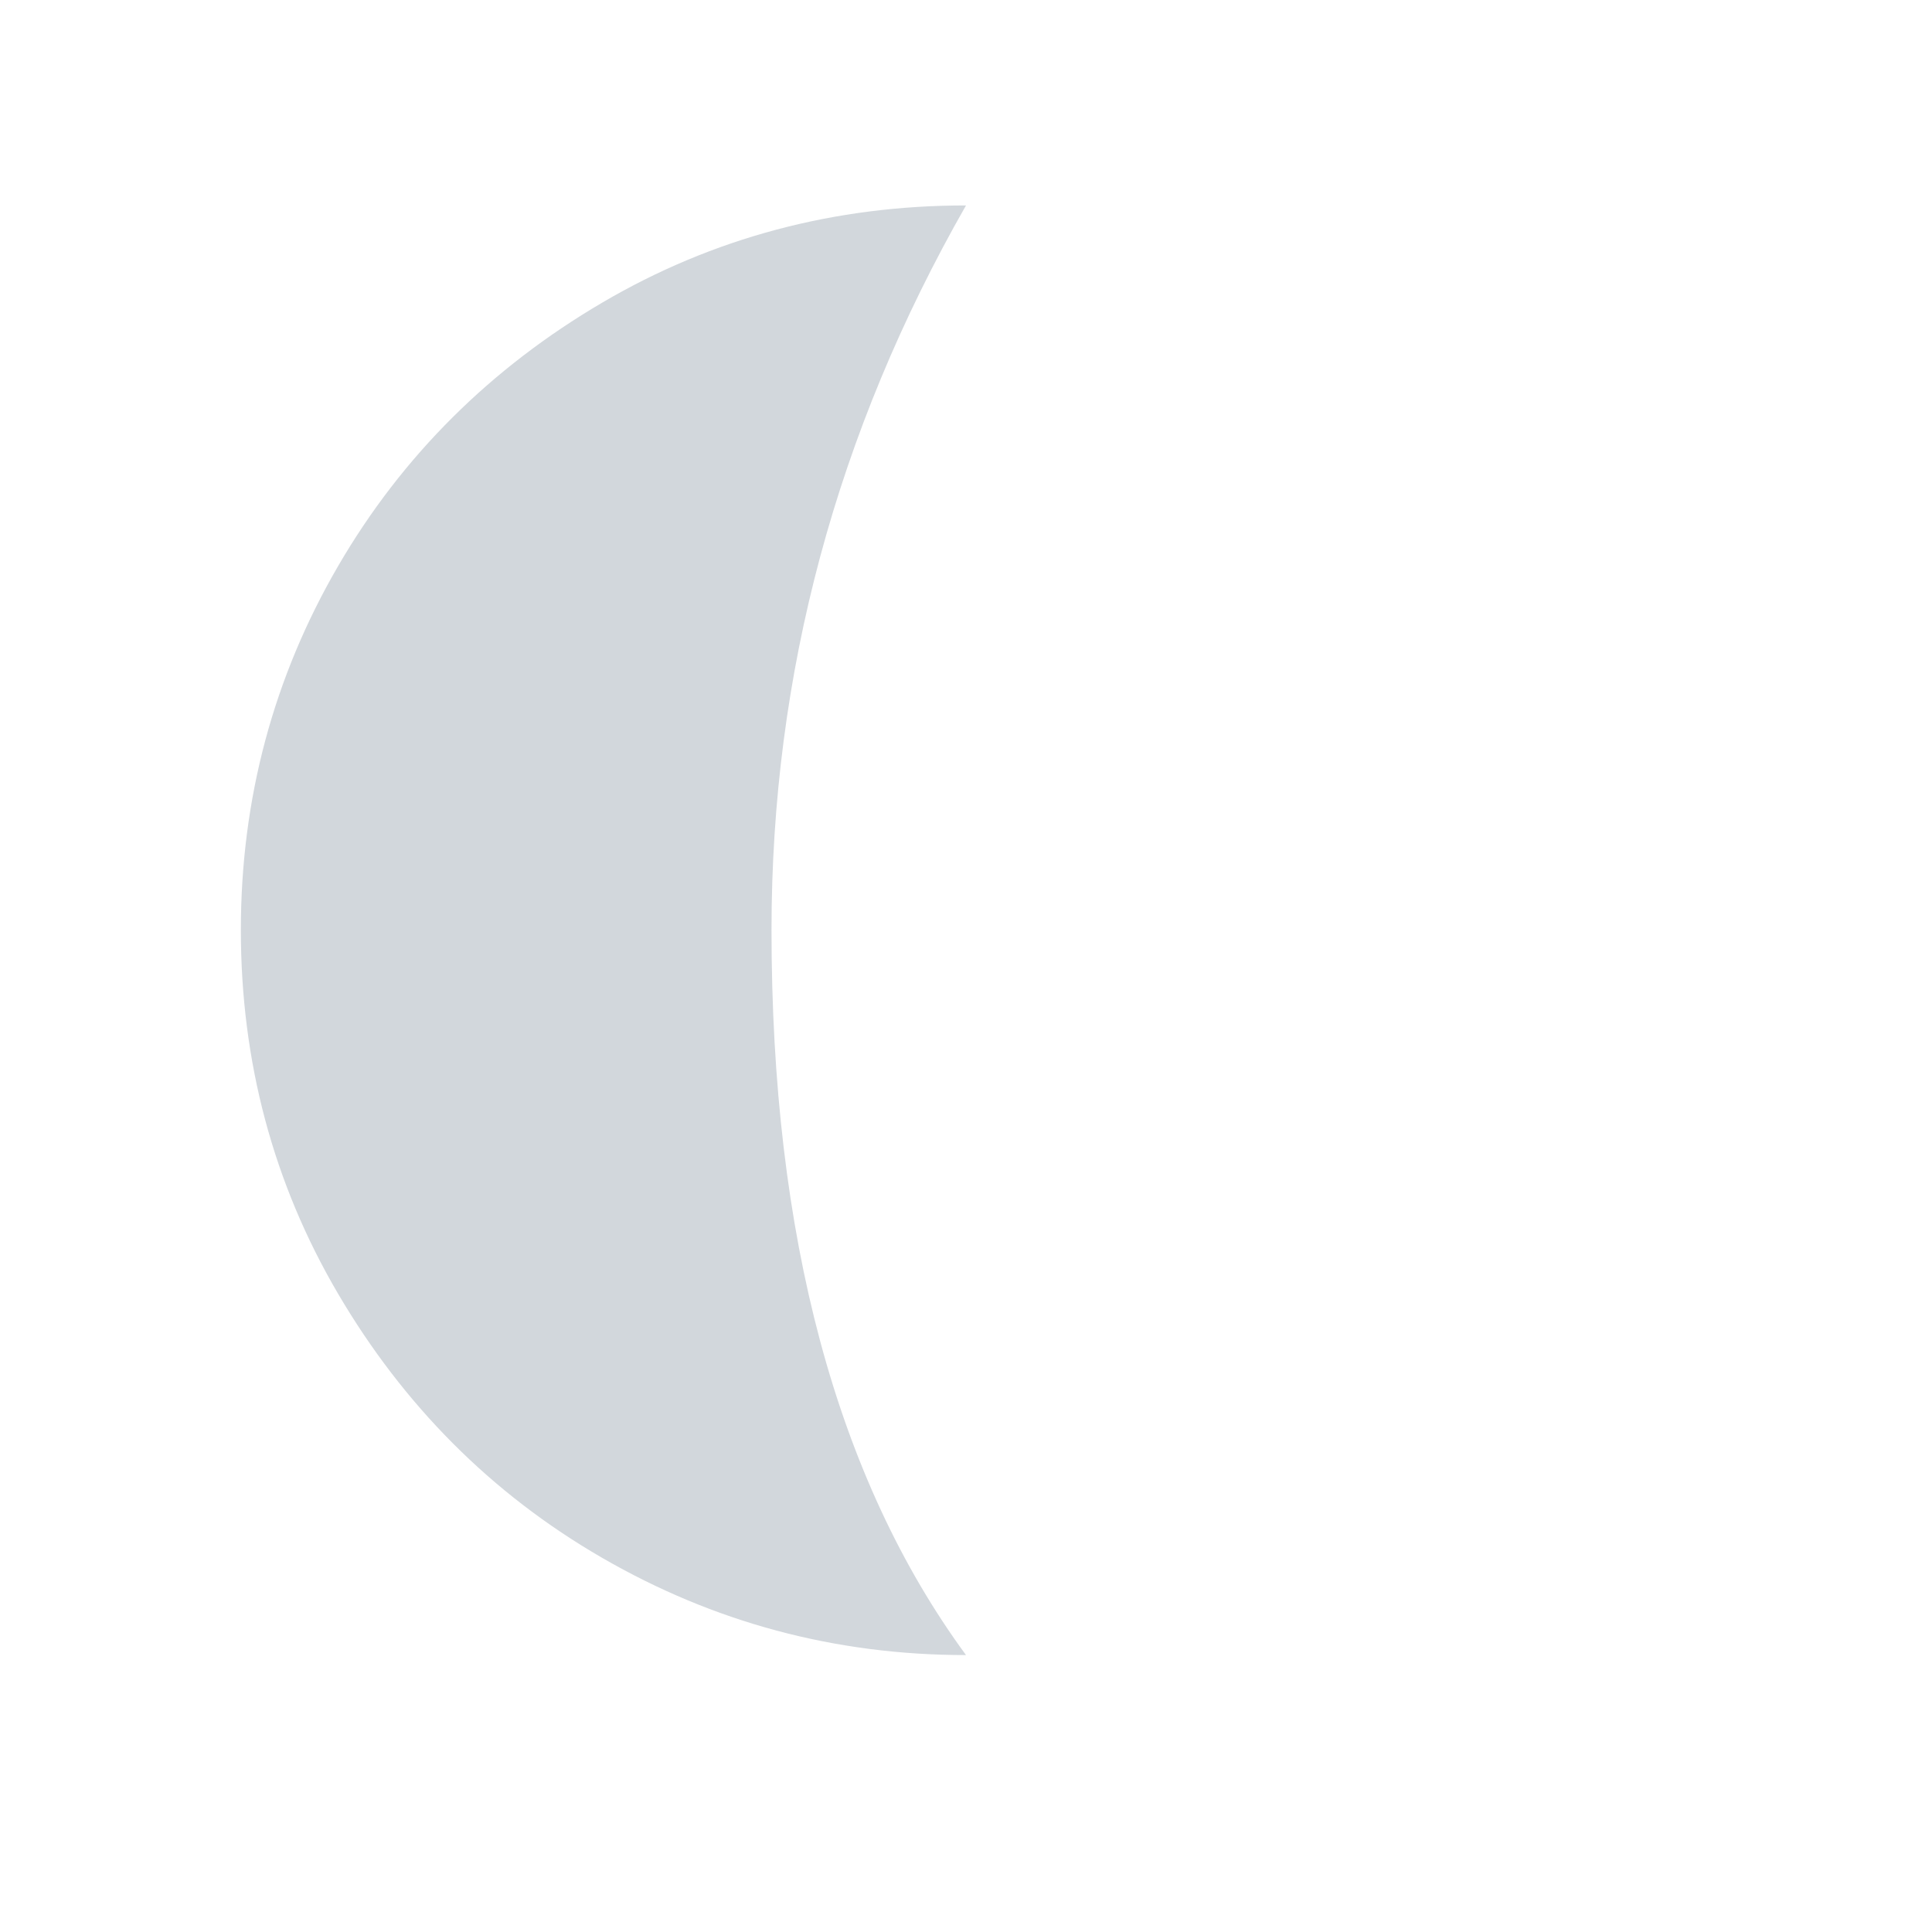 <?xml version="1.0" encoding="utf-8"?>
<!-- Generator: Adobe Illustrator 22.0.1, SVG Export Plug-In . SVG Version: 6.00 Build 0)  -->
<svg version="1.1" id="Layer_1" xmlns="http://www.w3.org/2000/svg" xmlns:xlink="http://www.w3.org/1999/xlink" x="0px" y="0px"
	 viewBox="0 0 30 30" style="enable-background:new 0 0 30 30;" xml:space="preserve">
<path fill="#D2D7DC" d="M3.74,14.44c0,2.04,0.5,3.93,1.51,5.65s2.37,3.1,4.1,4.1s3.61,1.51,5.65,1.51c-2.01-2.74-3.02-6.5-3.02-11.26
	c0-3.98,1.01-7.73,3.02-11.25c-2.04,0-3.93,0.5-5.65,1.51s-3.1,2.37-4.1,4.09S3.74,12.4,3.74,14.44z"/>
</svg>
